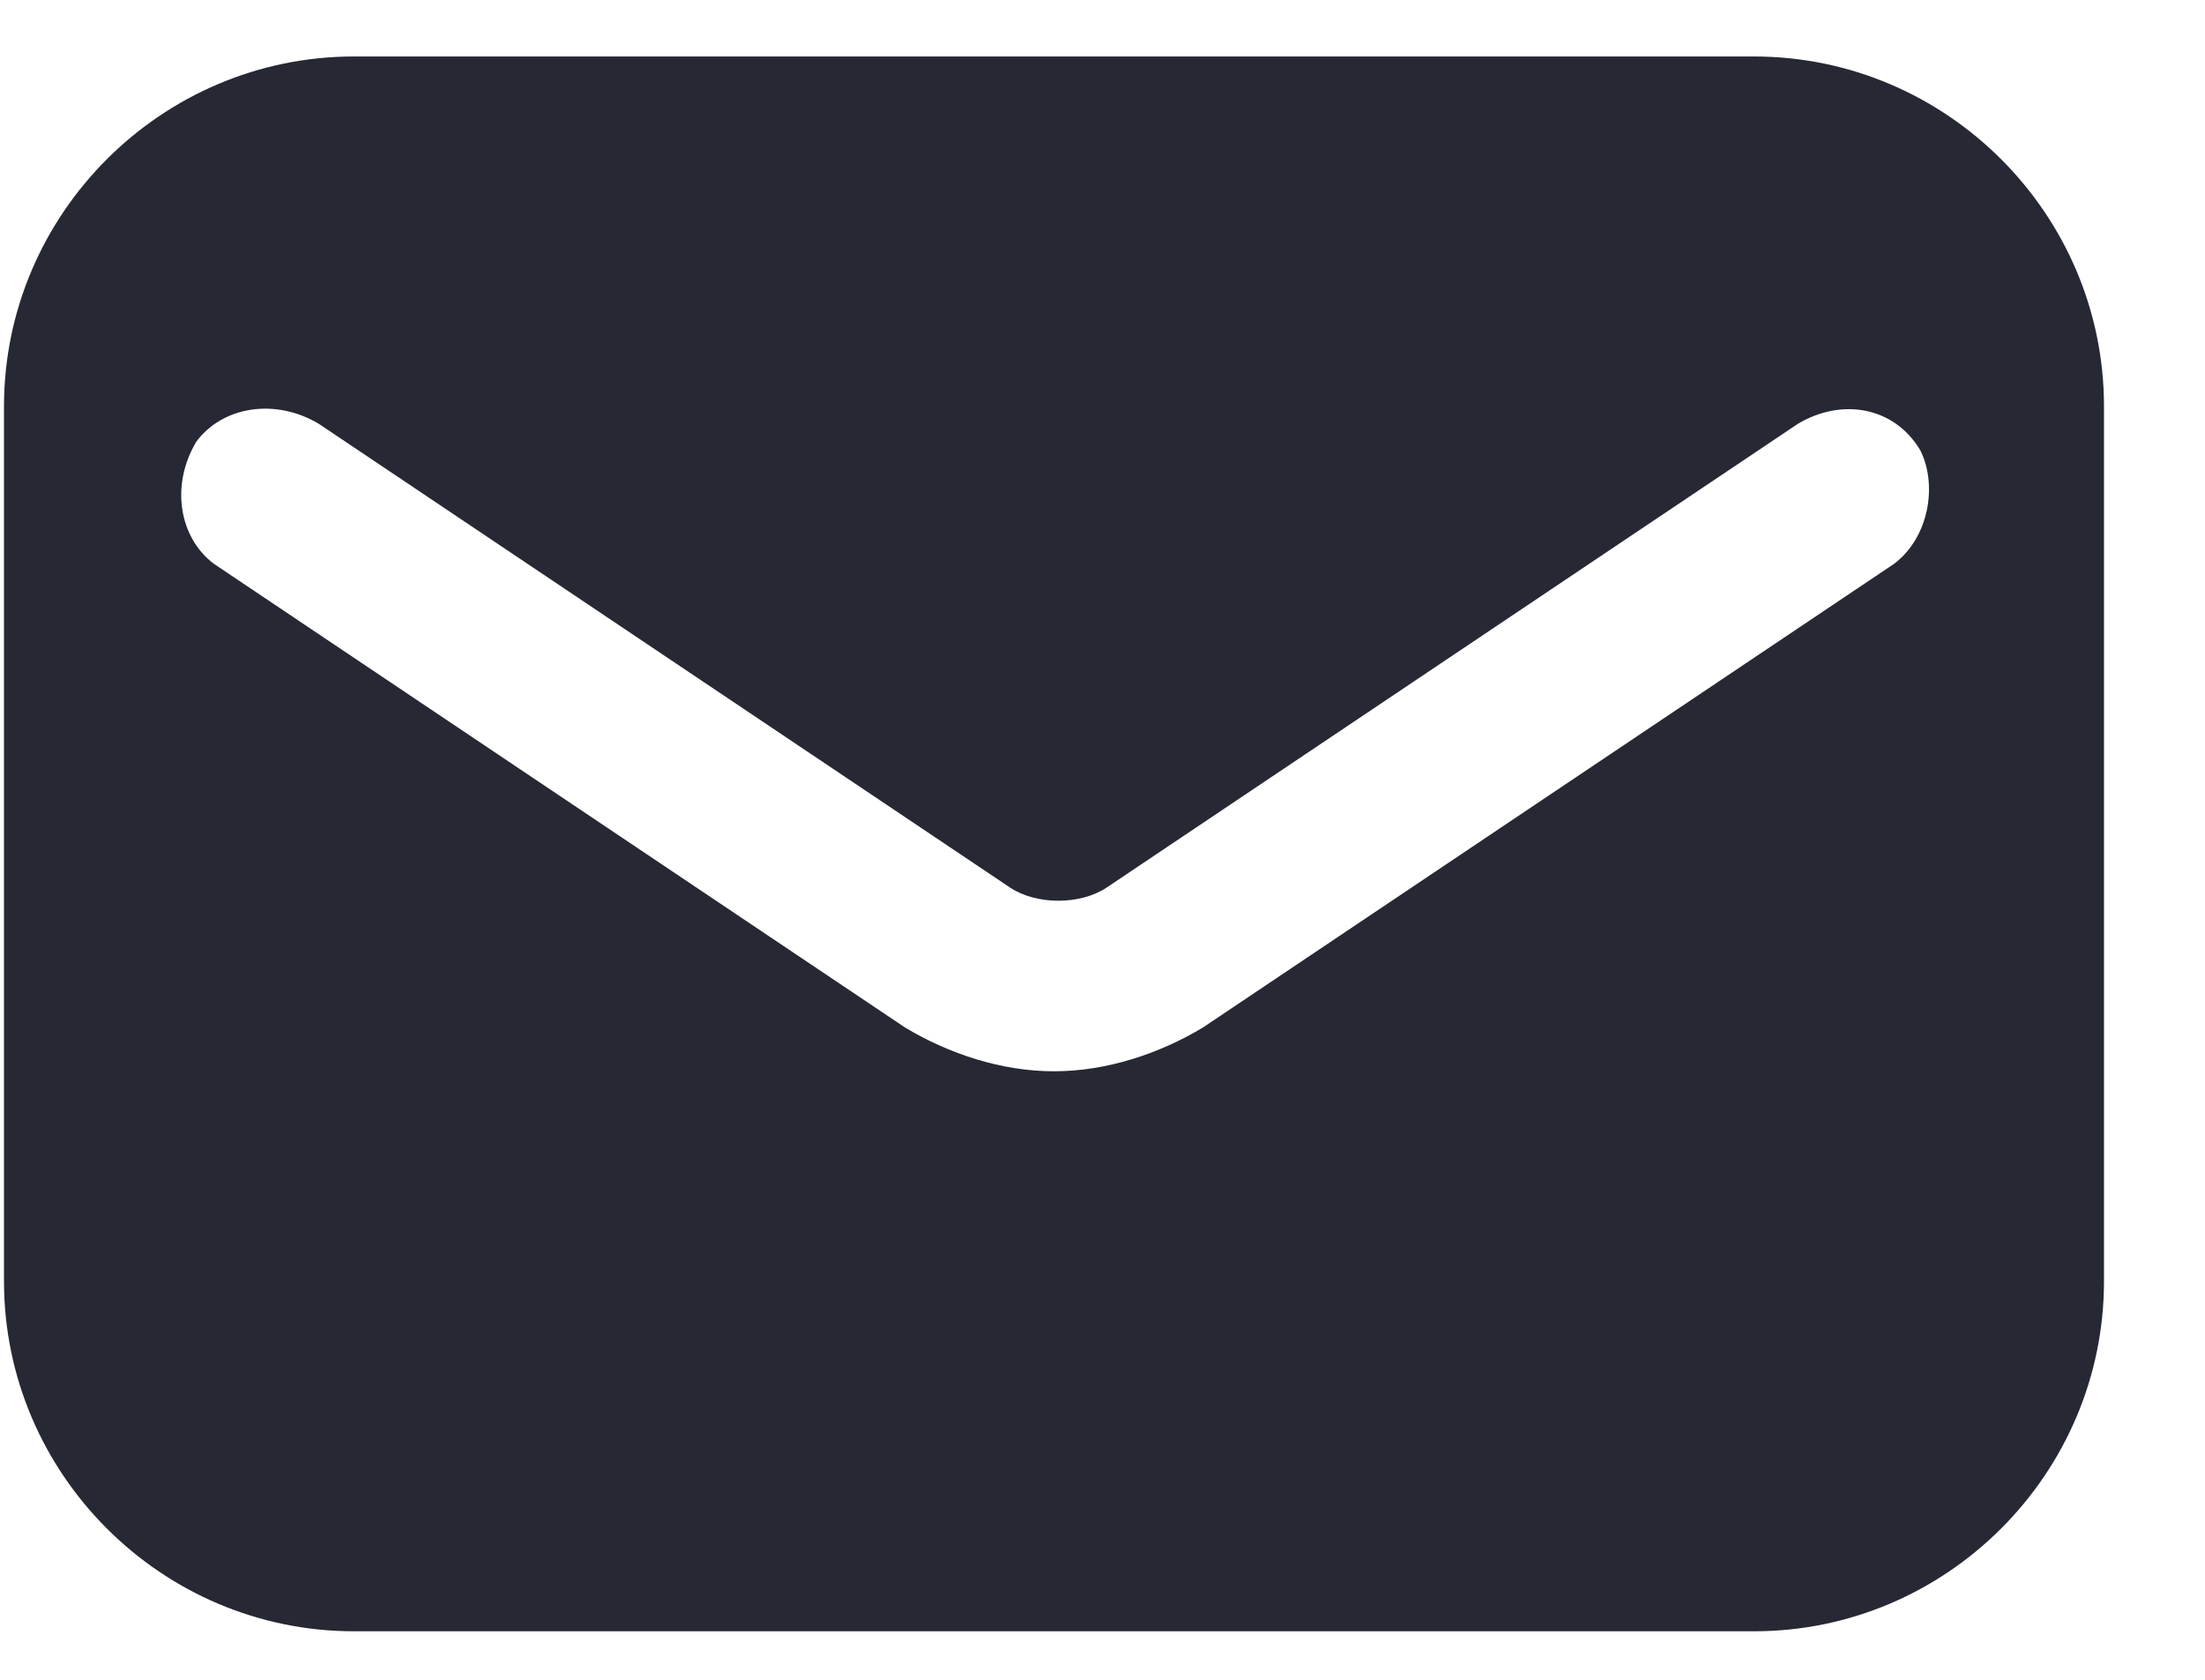 <svg width="21" height="16" viewBox="0 0 21 16" fill="none" xmlns="http://www.w3.org/2000/svg">
<path id="email" d="M16.705 0.538H3.371C1.538 0.538 0.038 2.038 0.038 3.871V12.204C0.038 14.038 1.538 15.538 3.371 15.538H16.705C18.538 15.538 20.038 14.038 20.038 12.204V3.871C20.038 2.038 18.538 0.538 16.705 0.538ZM18.038 5.371L11.455 9.788C11.038 10.038 10.538 10.204 10.038 10.204C9.538 10.204 9.038 10.038 8.621 9.788L2.038 5.371C1.705 5.121 1.621 4.621 1.871 4.205C2.121 3.871 2.621 3.788 3.038 4.038L9.621 8.455C9.871 8.621 10.288 8.621 10.538 8.455L17.121 4.038C17.538 3.788 18.038 3.871 18.288 4.288C18.455 4.621 18.371 5.121 18.038 5.371Z" fill="#262833"/>
</svg>
